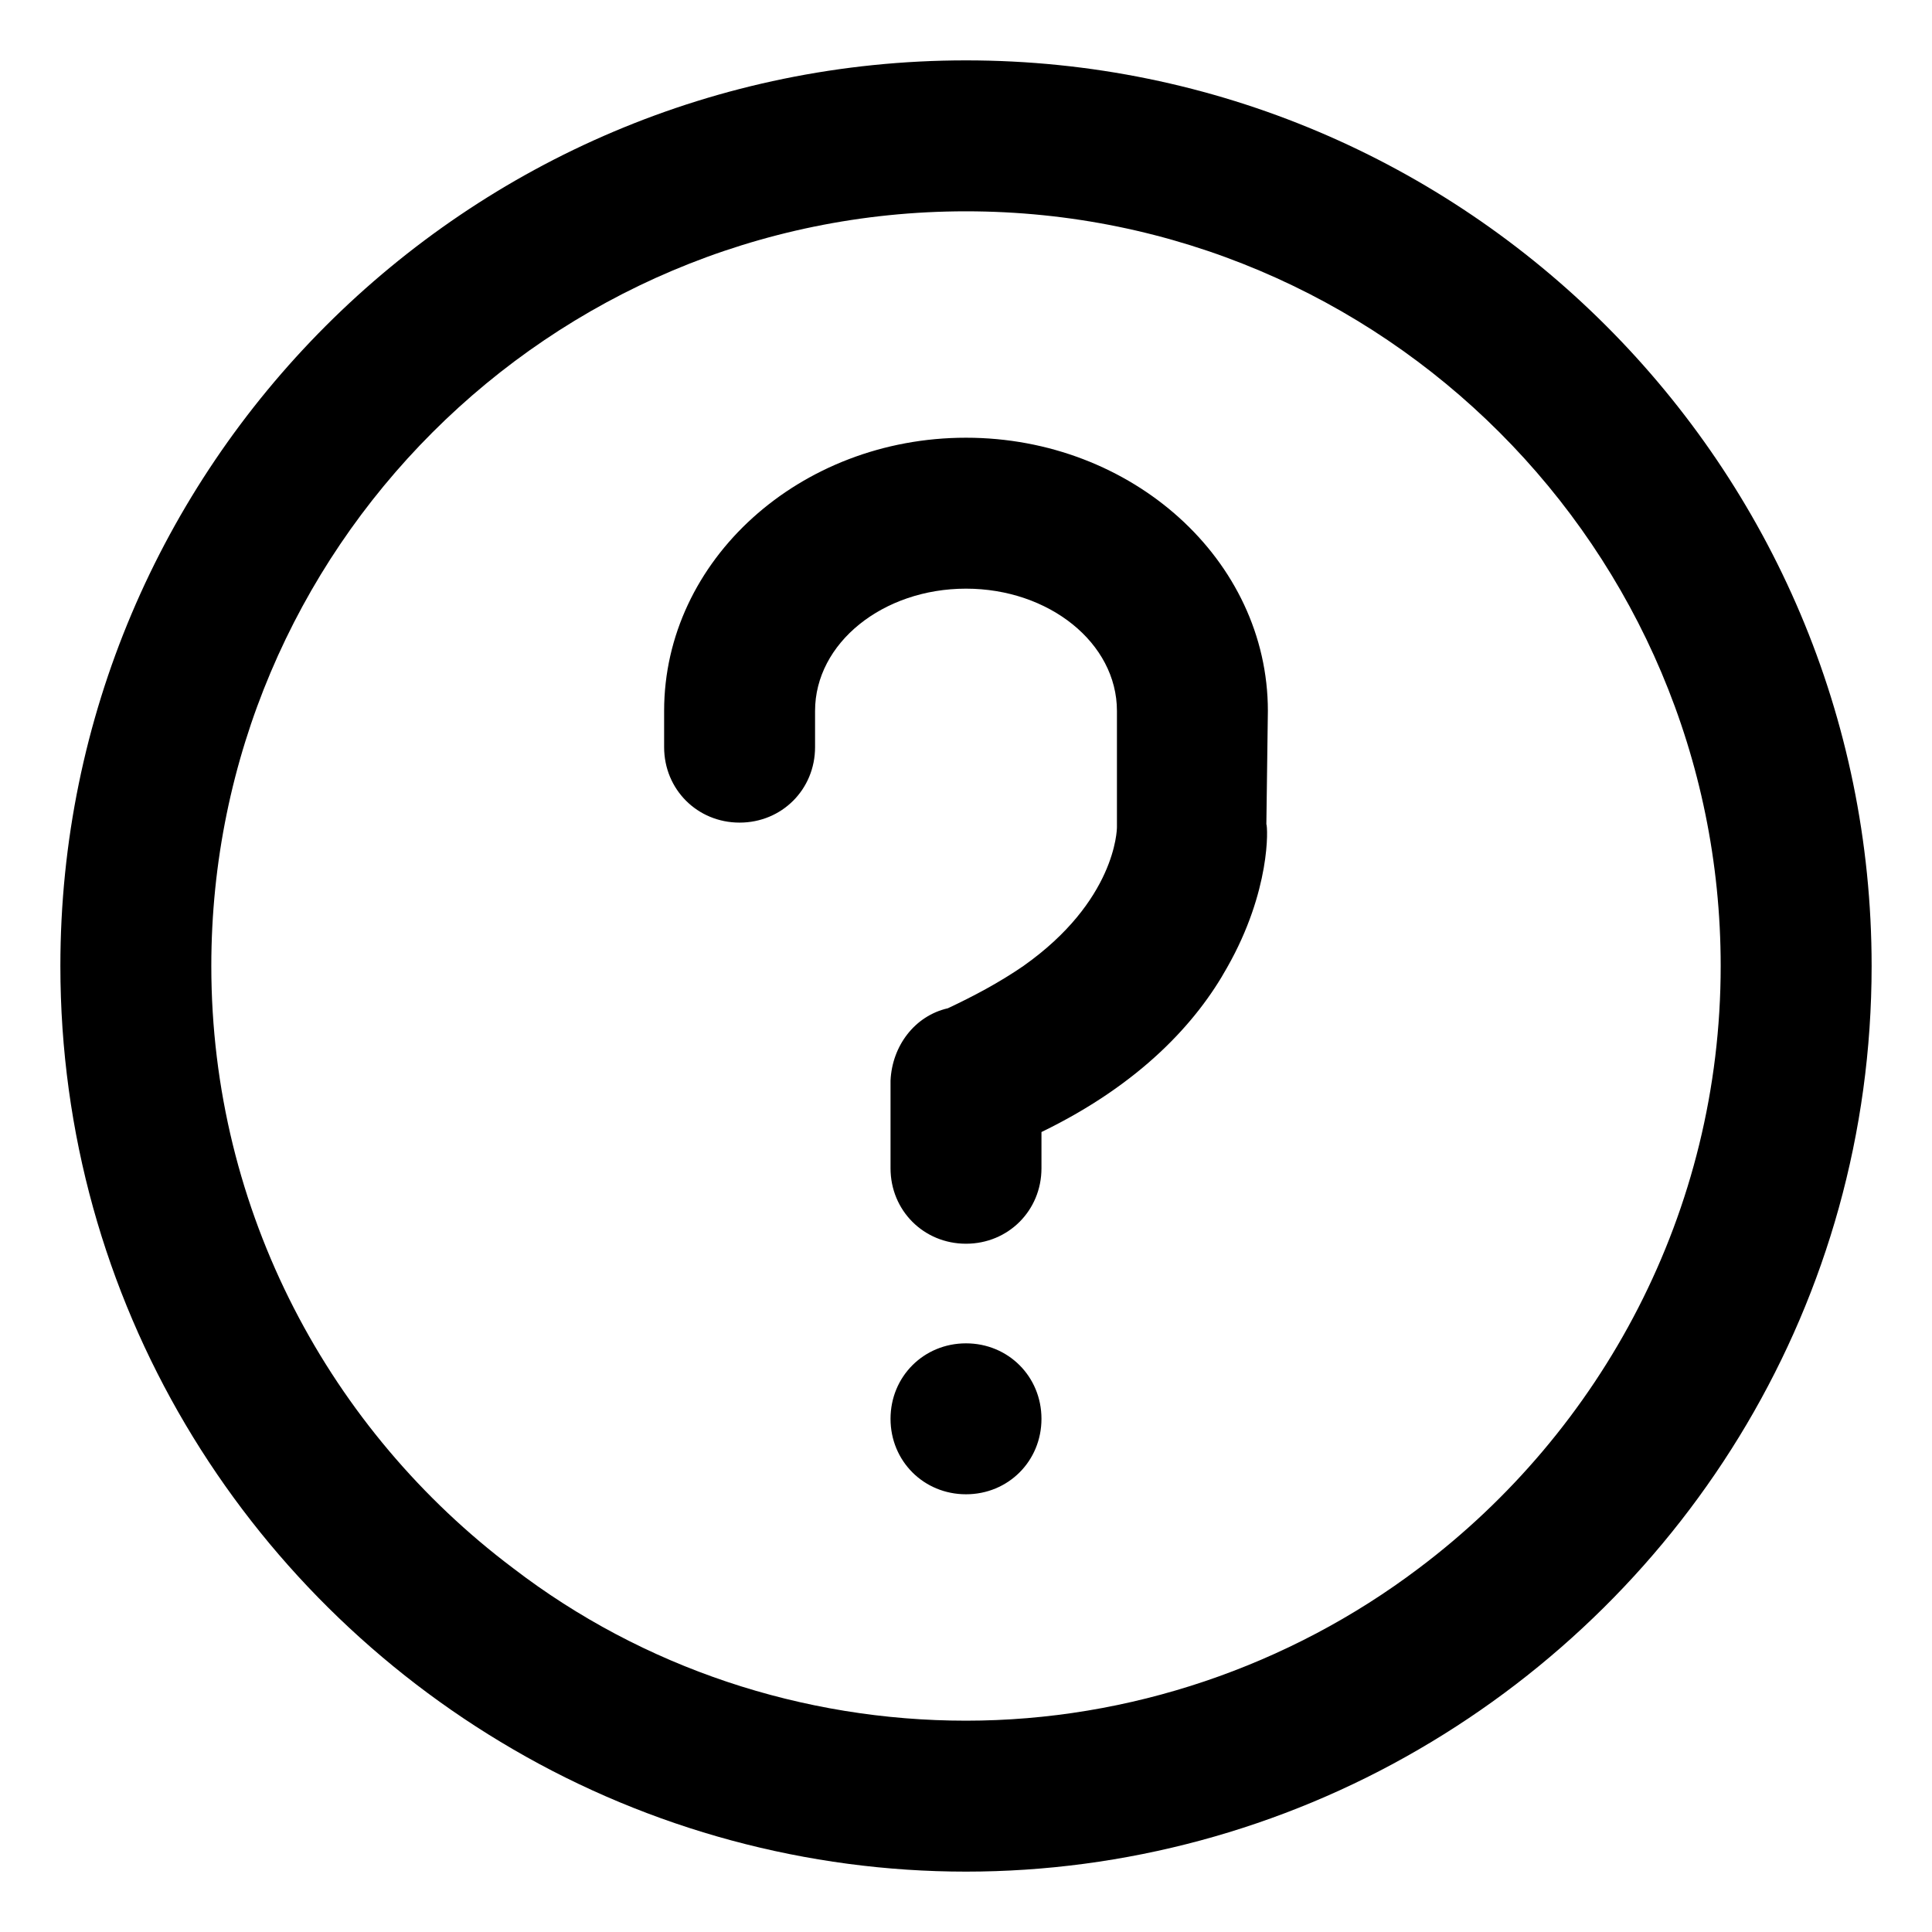 <?xml version="1.0" encoding="utf-8"?>
<!-- Generator: Adobe Illustrator 21.0.0, SVG Export Plug-In . SVG Version: 6.00 Build 0)  -->
<svg version="1.1" id="图层_1" xmlns="http://www.w3.org/2000/svg" xmlns:xlink="http://www.w3.org/1999/xlink" x="0px" y="0px"
	 viewBox="0 0 128 128" style="enable-background:new 0 0 128 128;" xml:space="preserve">
<path d="M94,103.9c-8.6,6.5-19.2,10.1-30,10.1c-10.8,0-21.4-3.5-30-10.1C21.9,94.8,14,80.3,14,64c0-27.6,22.4-50,50-50
	s50,22.4,50,50C114,80.3,106.1,94.8,94,103.9 M64,4C30.9,4,4,30.9,4,64c0,22.2,12.1,41.5,30,51.9c9.1,5.3,19.5,8.1,30,8.1h0
	c10.5,0,20.9-2.8,30-8.1c17.9-10.4,30-29.7,30-51.9C124,30.9,97.1,4,64,4 M84,47.1c0-10-9-18.1-20-18.1c-11,0-20,8.1-20,18.1v2.4
	c0,2.8,2.2,5,5,5s5-2.2,5-5v-2.4c0-4.5,4.5-8.1,10-8.1c5.5,0,10,3.6,10,8.1v7.7c0,0.2-0.1,4.9-6.2,9.2c-1.6,1.1-3.3,2-5,2.8
	c-2.2,0.5-3.7,2.5-3.8,4.8v5.8c0,2.8,2.2,5,5,5c2.8,0,5-2.2,5-5v-2.4c6.6-3.2,10.3-7.3,12.3-10.9c2.9-5.1,2.7-9.3,2.6-9.5L84,47.1
	L84,47.1z M64,89c-2.8,0-5,2.2-5,5s2.2,5,5,5c2.8,0,5-2.2,5-5S66.8,89,64,89"/>
</svg>
